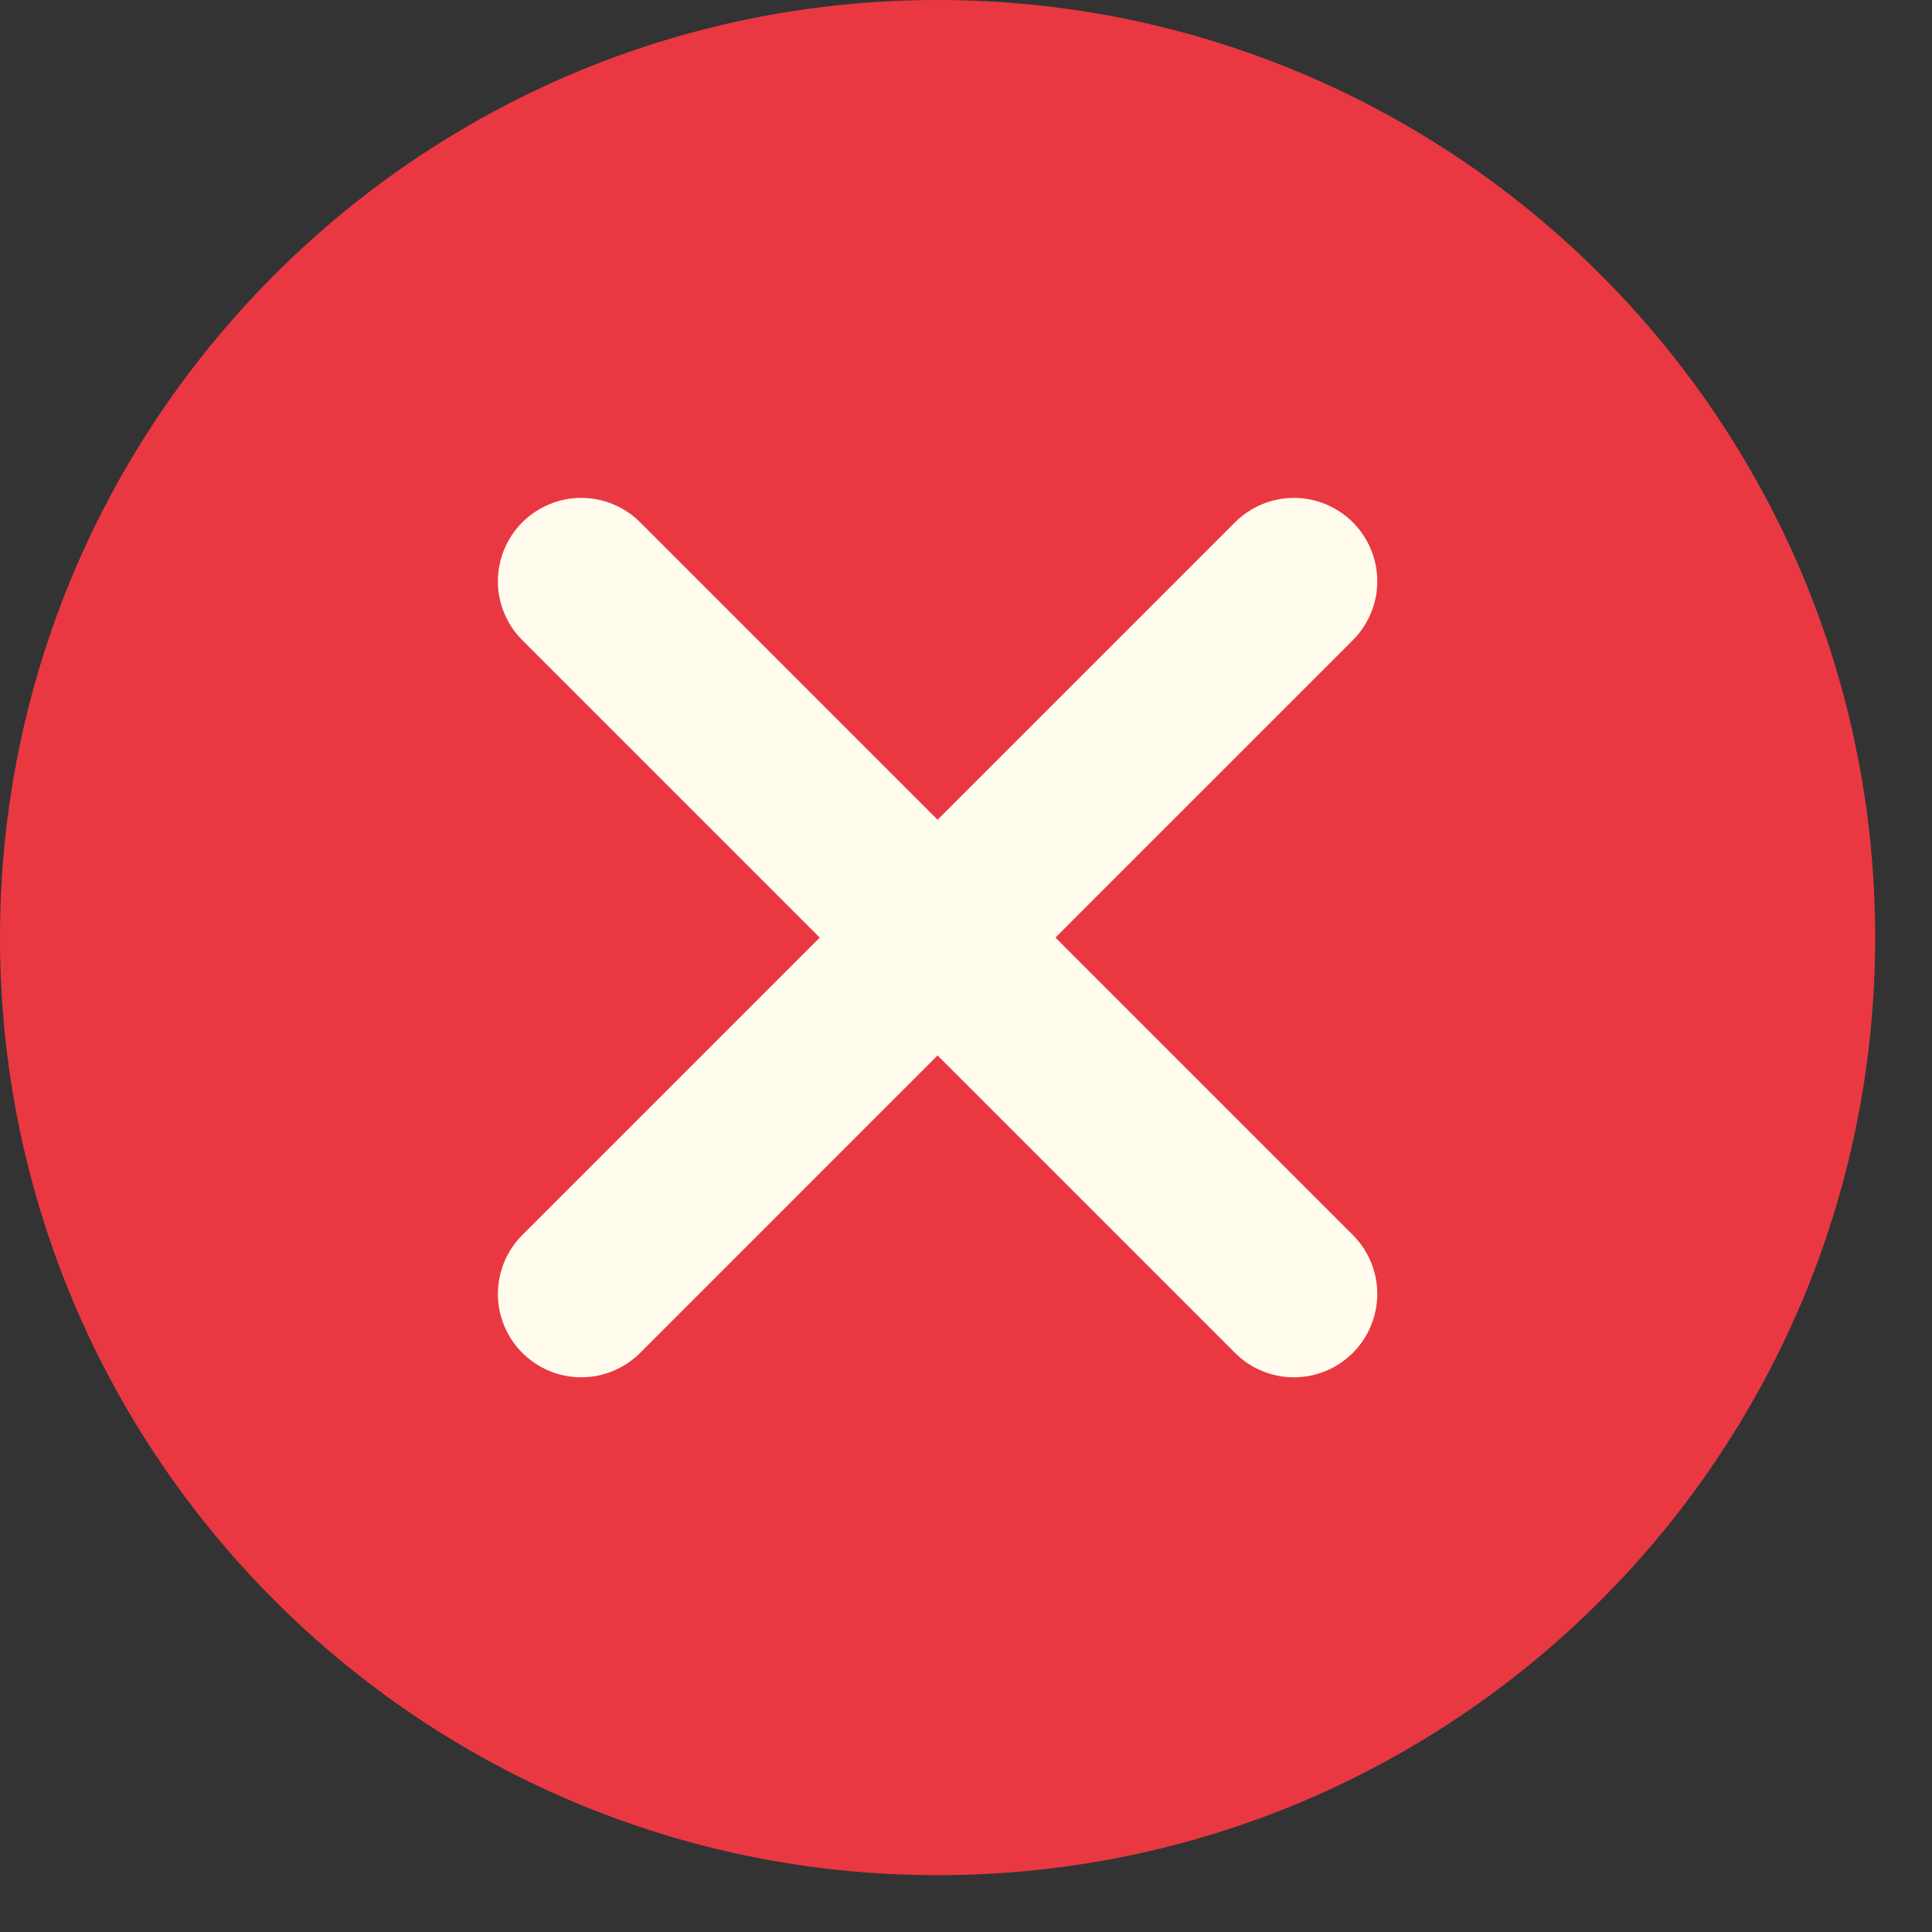 <svg width="17" height="17" viewBox="0 0 17 17" fill="none" xmlns="http://www.w3.org/2000/svg">
<rect x="0" y="0" width="17" height="17" fill="#333333" stroke="none"/>
<path d="M8.25 16.5C12.806 16.5 16.5 12.806 16.5 8.25C16.5 3.694 12.806 0 8.25 0C3.694 0 0 3.694 0 8.25C0 12.806 3.694 16.5 8.25 16.5Z" fill="#EA3843"/>
<path d="M4.596 11.904C4.664 11.972 4.745 12.026 4.834 12.063C4.923 12.1 5.018 12.119 5.114 12.119C5.211 12.119 5.306 12.1 5.395 12.063C5.484 12.026 5.565 11.972 5.633 11.904L8.25 9.287L10.867 11.904C11.004 12.042 11.191 12.119 11.385 12.119C11.58 12.119 11.766 12.042 11.904 11.904C12.041 11.767 12.119 11.58 12.119 11.385C12.119 11.191 12.041 11.004 11.904 10.867L9.287 8.25L11.904 5.633C12.041 5.496 12.119 5.309 12.119 5.115C12.119 4.92 12.041 4.734 11.904 4.596C11.766 4.459 11.58 4.381 11.385 4.381C11.191 4.381 11.004 4.459 10.867 4.596L8.25 7.213L5.633 4.596C5.565 4.528 5.484 4.474 5.395 4.437C5.306 4.4 5.211 4.381 5.114 4.381C5.018 4.381 4.923 4.4 4.834 4.437C4.745 4.474 4.664 4.528 4.596 4.596C4.528 4.664 4.474 4.745 4.437 4.834C4.4 4.923 4.381 5.019 4.381 5.115C4.381 5.211 4.4 5.307 4.437 5.395C4.474 5.484 4.528 5.565 4.596 5.633L7.213 8.25L4.596 10.867C4.528 10.935 4.474 11.016 4.437 11.105C4.4 11.194 4.381 11.289 4.381 11.386C4.381 11.482 4.4 11.577 4.437 11.666C4.474 11.755 4.528 11.836 4.596 11.904Z" fill="#FFFCEE"/>
</svg>
